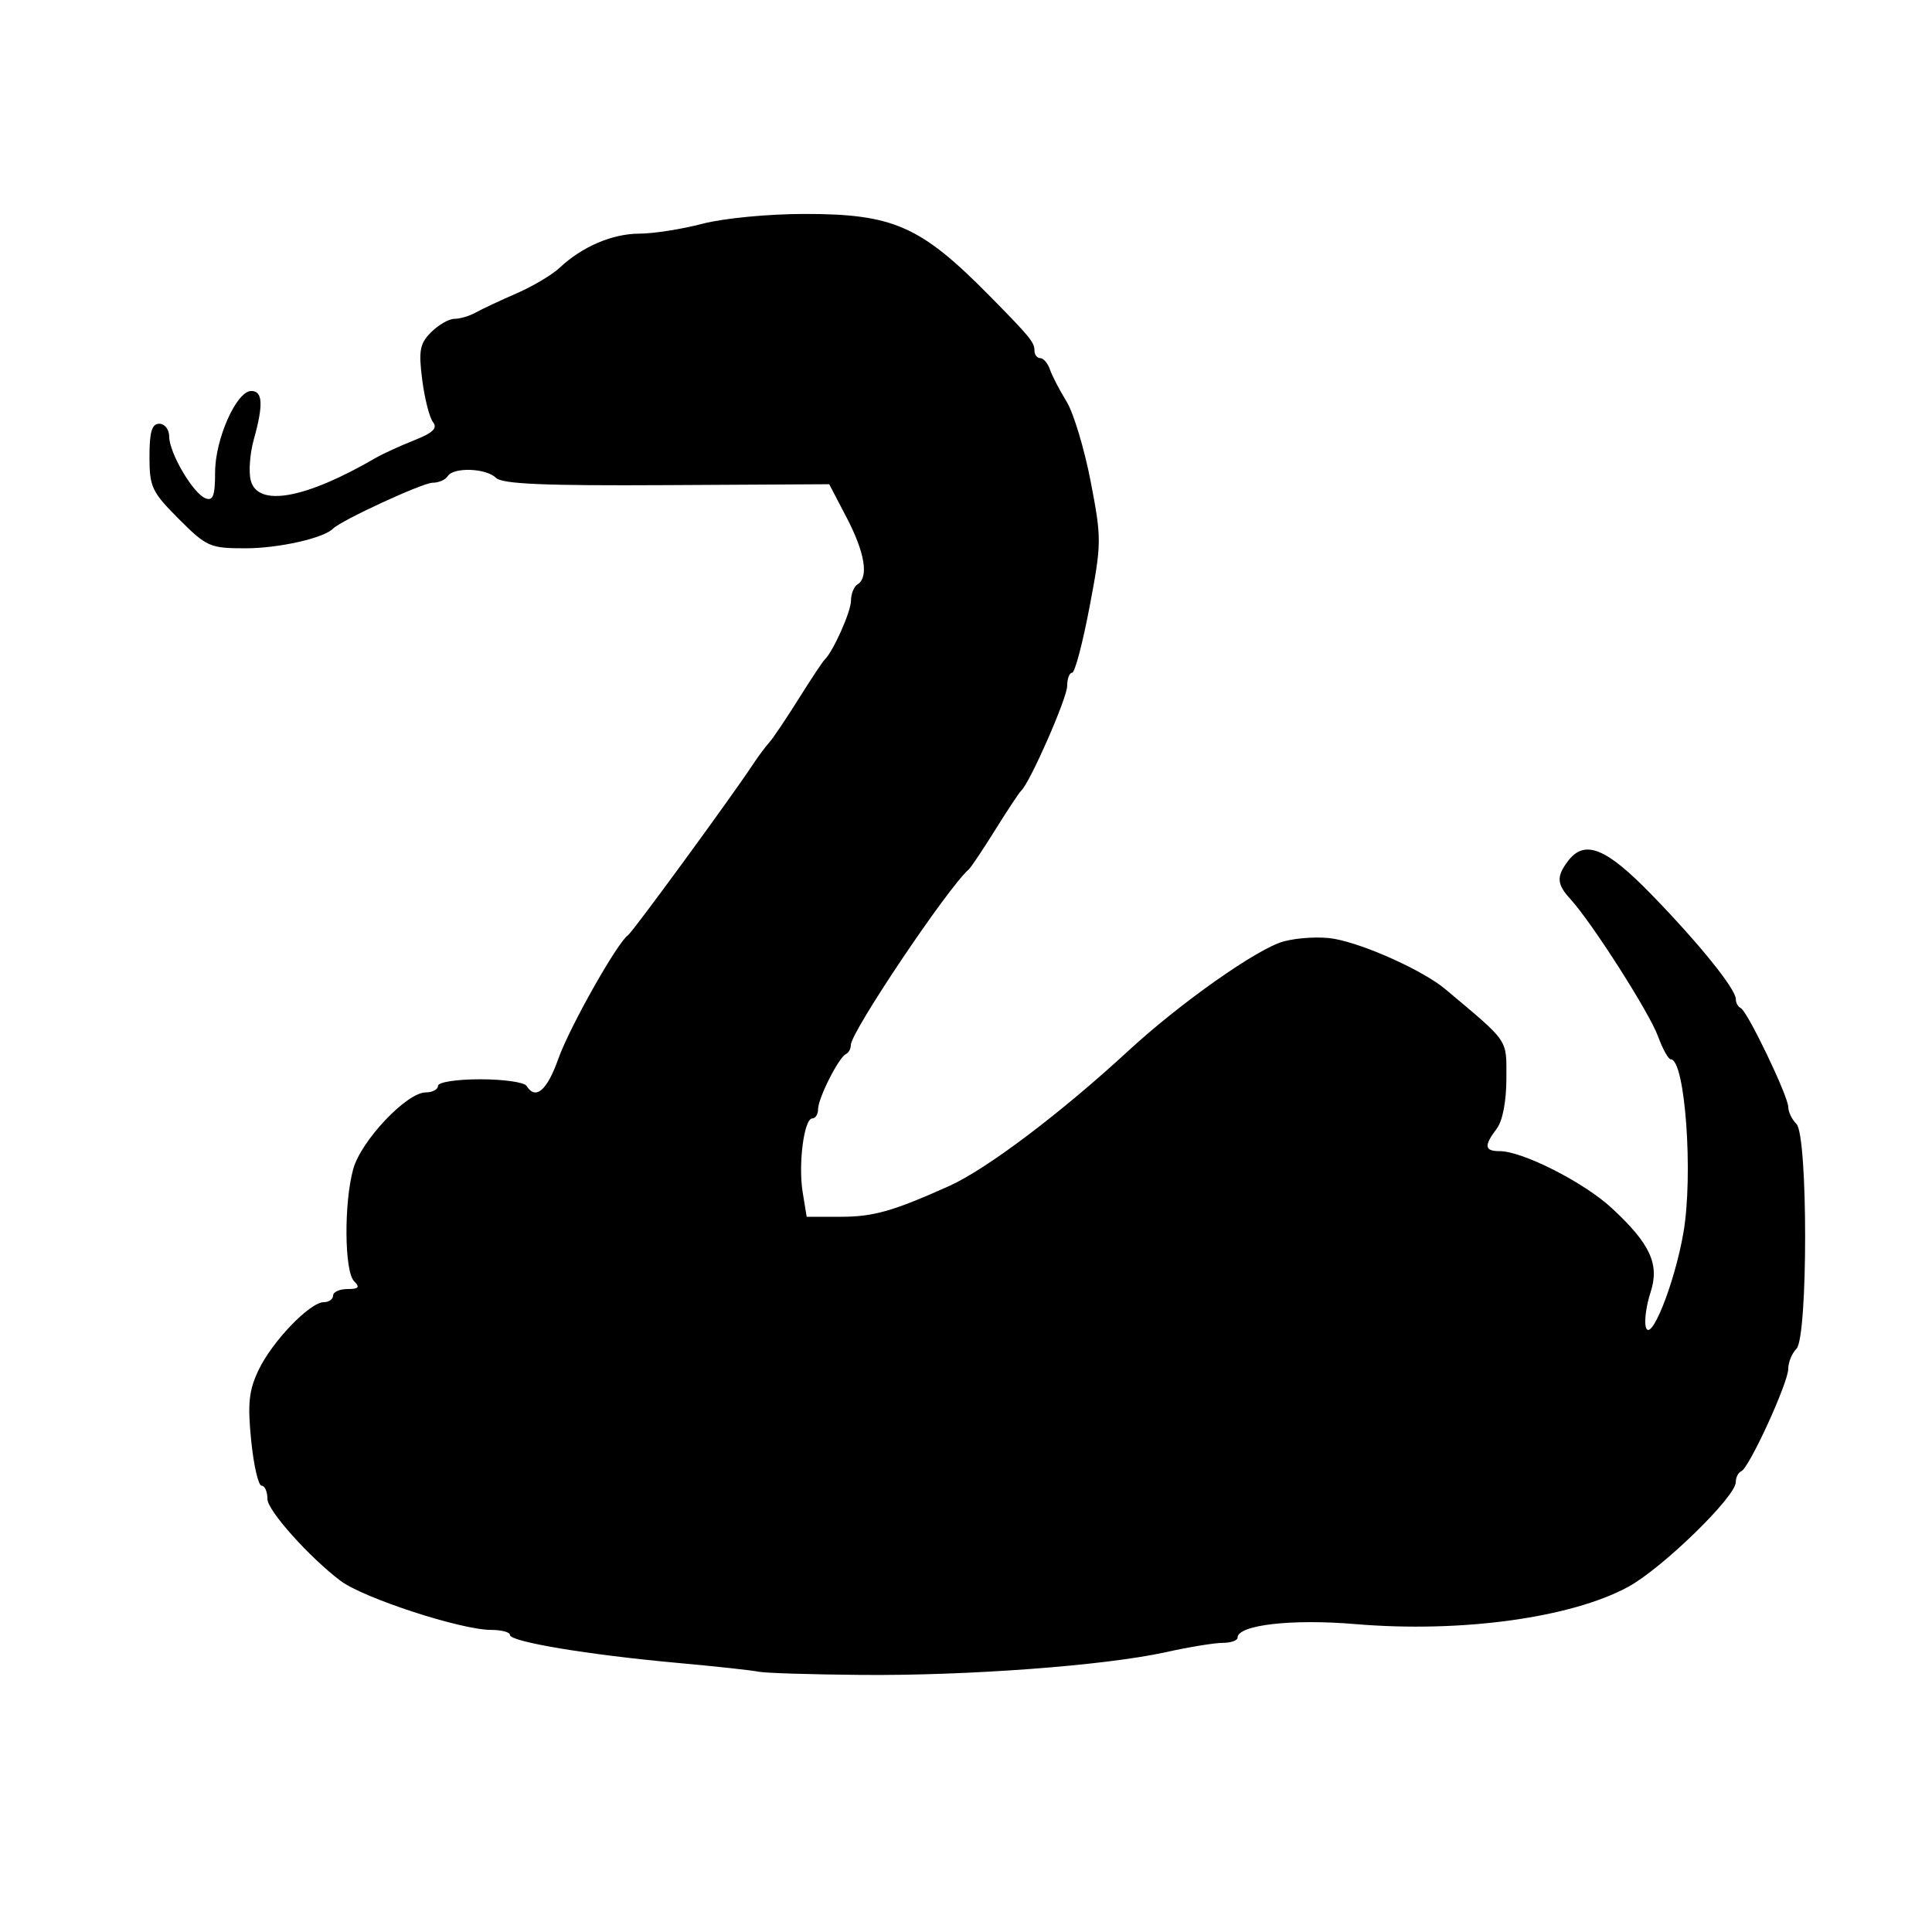 <?xml version="1.0" encoding="UTF-8" standalone="no"?>
<svg
   xmlns:dc="http://purl.org/dc/elements/1.1/"
   xmlns:cc="http://creativecommons.org/ns#"
   xmlns:rdf="http://www.w3.org/1999/02/22-rdf-syntax-ns#"
   xmlns:svg="http://www.w3.org/2000/svg"
   xmlns="http://www.w3.org/2000/svg"
   xmlns:sodipodi="http://sodipodi.sourceforge.net/DTD/sodipodi-0.dtd"
   xmlns:inkscape="http://www.inkscape.org/namespaces/inkscape"
   width="30mm"
   height="30mm"
   viewBox="0 0 30 30"
   version="1.1"
   id="svg8"
   inkscape:version="1.0.1 (3bc2e813f5, 2020-09-07)"
   sodipodi:docname="Cobra.svg">
  <defs
     id="defs2" />
  <sodipodi:namedview
     id="base"
     pagecolor="#ffffff"
     bordercolor="#666666"
     borderopacity="1.0"
     inkscape:pageopacity="0.0"
     inkscape:pageshadow="2"
     inkscape:zoom="0.97864509"
     inkscape:cx="234.8465"
     inkscape:cy="122.41488"
     inkscape:document-units="mm"
     inkscape:current-layer="layer1"
     inkscape:document-rotation="0"
     showgrid="false"
     inkscape:window-width="1920"
     inkscape:window-height="1017"
     inkscape:window-x="-8"
     inkscape:window-y="-8"
     inkscape:window-maximized="1" />
  <g
     inkscape:label="Layer 1"
     inkscape:groupmode="layer"
     id="layer1">
    <path
       style="fill:#000000;stroke-width:0.102"
       d="m 11.787,25.96 c -0.084,-0.021 -0.657,-0.083 -1.272,-0.139 -1.385,-0.126 -2.596,-0.328 -2.596,-0.433 0,-0.044 -0.132,-0.079 -0.294,-0.079 -0.466,0 -1.981,-0.494 -2.337,-0.762 -0.483,-0.364 -1.135,-1.092 -1.135,-1.269 0,-0.115 -0.041,-0.208 -0.091,-0.208 -0.05,0 -0.123,-0.316 -0.162,-0.703 -0.057,-0.572 -0.036,-0.776 0.115,-1.093 0.21,-0.443 0.797,-1.054 1.013,-1.054 0.079,0 0.144,-0.046 0.144,-0.102 0,-0.056 0.101,-0.102 0.224,-0.102 0.174,0 0.197,-0.027 0.102,-0.122 -0.151,-0.151 -0.159,-1.216 -0.013,-1.742 0.122,-0.44 0.831,-1.189 1.125,-1.189 0.105,0 0.191,-0.046 0.191,-0.102 0,-0.057 0.286,-0.102 0.656,-0.102 0.361,0 0.684,0.046 0.719,0.102 0.14,0.226 0.318,0.075 0.493,-0.419 0.174,-0.491 0.919,-1.811 1.084,-1.922 0.071,-0.048 1.599,-2.136 1.934,-2.644 0.084,-0.127 0.199,-0.283 0.257,-0.346 0.057,-0.063 0.262,-0.367 0.455,-0.675 0.193,-0.308 0.375,-0.583 0.405,-0.611 0.132,-0.124 0.41,-0.746 0.41,-0.918 0,-0.104 0.046,-0.218 0.102,-0.252 0.176,-0.109 0.115,-0.49 -0.167,-1.032 L 12.876,7.519 10.352,7.533 C 8.454,7.544 7.797,7.516 7.701,7.42 7.548,7.268 7.041,7.251 6.952,7.394 6.918,7.45 6.812,7.496 6.717,7.496 6.564,7.496 5.3,8.079 5.171,8.209 5.025,8.357 4.324,8.514 3.813,8.514 3.261,8.514 3.209,8.492 2.777,8.059 2.358,7.64 2.321,7.562 2.321,7.092 c 0,-0.387 0.037,-0.512 0.153,-0.512 0.084,0 0.153,0.089 0.153,0.198 0,0.254 0.372,0.887 0.565,0.96 0.116,0.045 0.148,-0.042 0.148,-0.402 0,-0.518 0.332,-1.265 0.562,-1.265 0.178,0 0.19,0.212 0.04,0.75 C 3.881,7.037 3.859,7.324 3.893,7.457 3.999,7.88 4.738,7.748 5.833,7.111 5.945,7.046 6.214,6.923 6.431,6.837 6.722,6.722 6.798,6.649 6.724,6.555 6.669,6.485 6.593,6.188 6.556,5.896 6.498,5.443 6.519,5.334 6.695,5.158 c 0.114,-0.114 0.276,-0.207 0.361,-0.207 0.085,0 0.234,-0.044 0.331,-0.098 0.097,-0.054 0.383,-0.188 0.635,-0.298 C 8.273,4.446 8.575,4.266 8.692,4.156 9.039,3.83 9.511,3.628 9.929,3.628 c 0.215,0 0.655,-0.069 0.977,-0.153 0.329,-0.086 1.026,-0.153 1.591,-0.153 1.377,0 1.8,0.188 2.869,1.272 0.627,0.636 0.697,0.722 0.697,0.848 0,0.065 0.04,0.119 0.09,0.119 0.049,0 0.118,0.08 0.151,0.178 0.034,0.098 0.15,0.322 0.258,0.497 0.108,0.176 0.276,0.734 0.374,1.241 0.171,0.888 0.17,0.959 -0.017,1.945 -0.107,0.563 -0.228,1.024 -0.271,1.024 -0.042,0 -0.077,0.093 -0.077,0.206 0,0.186 -0.578,1.503 -0.714,1.626 -0.031,0.028 -0.213,0.303 -0.405,0.611 -0.192,0.308 -0.376,0.583 -0.409,0.611 -0.322,0.278 -1.831,2.524 -1.831,2.725 0,0.059 -0.034,0.123 -0.076,0.142 -0.111,0.049 -0.433,0.687 -0.433,0.856 0,0.079 -0.04,0.144 -0.089,0.144 -0.129,0 -0.221,0.706 -0.15,1.147 l 0.062,0.38 h 0.534 c 0.501,0 0.811,-0.088 1.679,-0.478 0.579,-0.26 1.729,-1.128 2.783,-2.1 0.808,-0.745 2.006,-1.589 2.411,-1.698 0.224,-0.06 0.578,-0.078 0.787,-0.04 0.488,0.09 1.384,0.497 1.726,0.784 0.998,0.839 0.945,0.761 0.945,1.385 0,0.353 -0.059,0.658 -0.149,0.778 -0.203,0.268 -0.192,0.35 0.045,0.35 0.355,0 1.308,0.484 1.74,0.884 0.599,0.554 0.746,0.873 0.602,1.31 -0.063,0.192 -0.097,0.43 -0.075,0.528 0.065,0.293 0.446,-0.65 0.585,-1.45 0.157,-0.899 0.028,-2.697 -0.194,-2.697 -0.038,0 -0.128,-0.162 -0.2,-0.359 -0.132,-0.365 -1.028,-1.768 -1.358,-2.128 -0.214,-0.233 -0.222,-0.351 -0.04,-0.592 0.258,-0.34 0.587,-0.21 1.289,0.511 0.744,0.764 1.318,1.475 1.318,1.633 0,0.057 0.034,0.119 0.076,0.138 0.103,0.046 0.738,1.369 0.738,1.538 0,0.074 0.057,0.192 0.127,0.262 0.18,0.18 0.18,3.311 0,3.491 -0.07,0.07 -0.127,0.21 -0.127,0.31 0,0.217 -0.608,1.543 -0.73,1.592 -0.046,0.019 -0.085,0.095 -0.085,0.169 0,0.226 -1.139,1.335 -1.668,1.624 -0.888,0.484 -2.597,0.718 -4.236,0.58 -0.99,-0.084 -1.832,0.013 -1.832,0.21 0,0.044 -0.103,0.081 -0.229,0.081 -0.126,-1.03e-4 -0.527,0.065 -0.891,0.146 -0.945,0.208 -3.074,0.367 -4.733,0.352 -0.784,-0.007 -1.494,-0.029 -1.578,-0.05 z"
       id="path248" />
  </g>
</svg>

